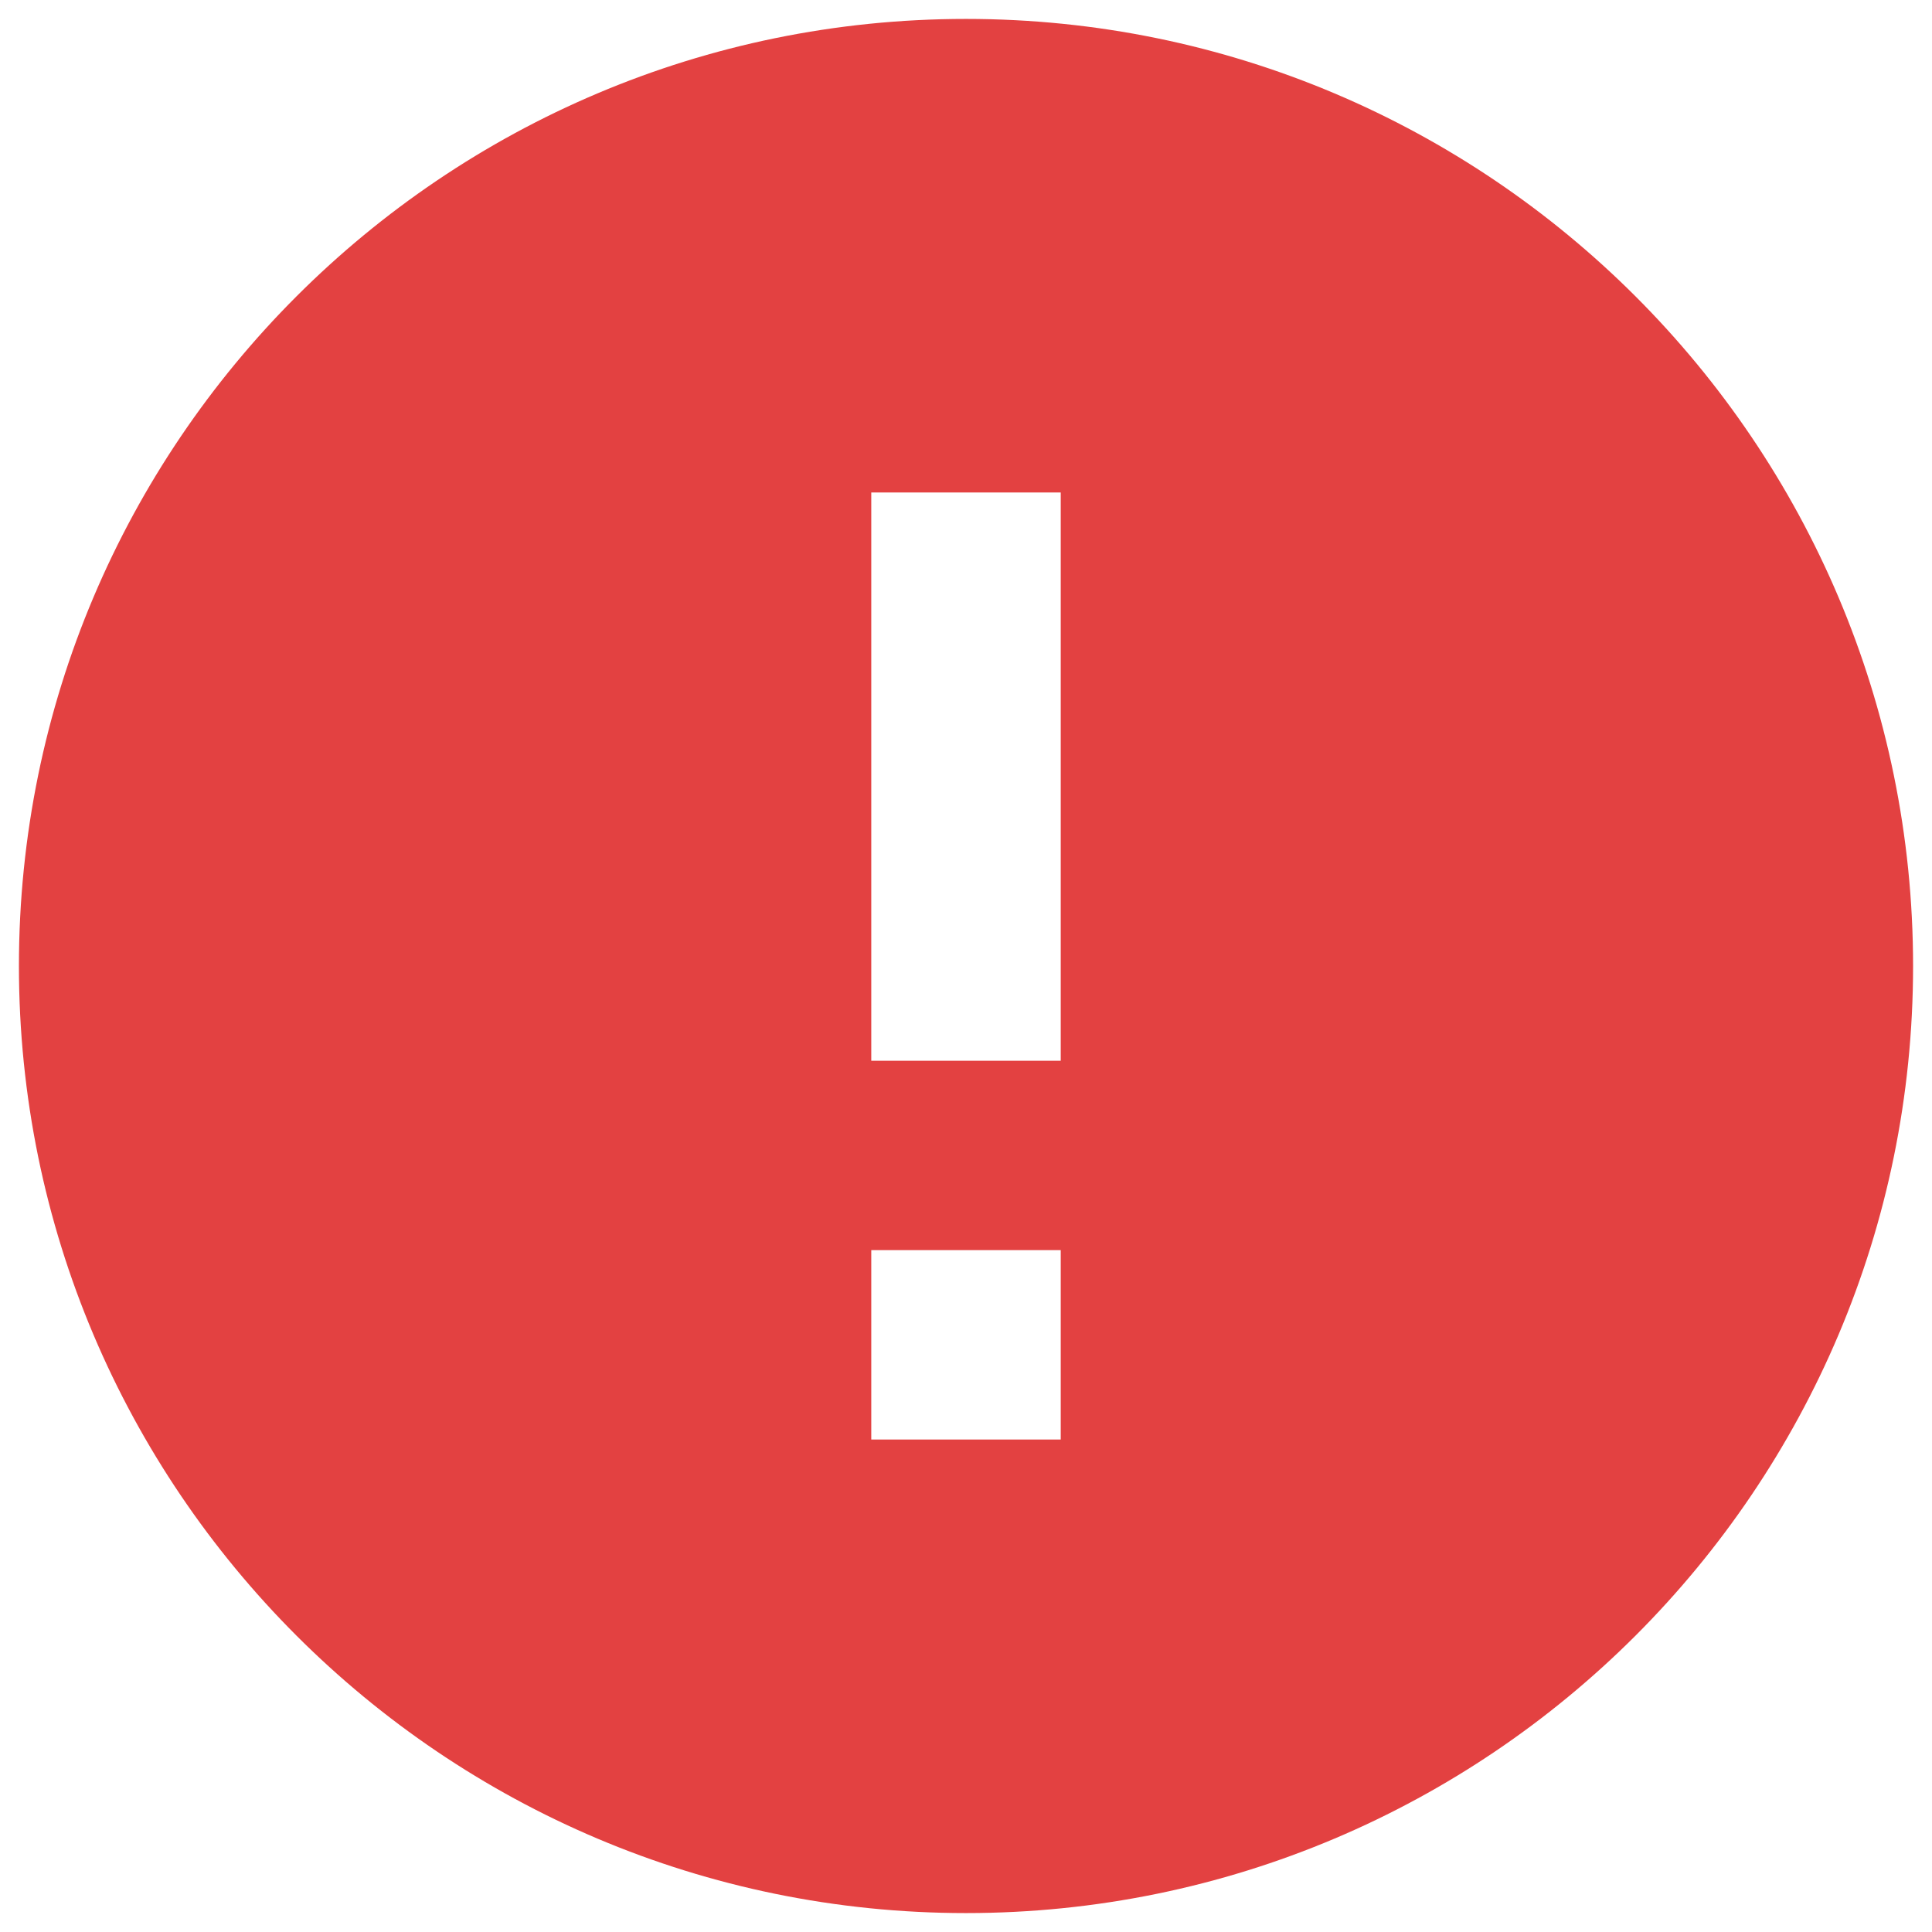 <?xml version="1.0" encoding="UTF-8"?>
<svg width="34px" height="34px" viewBox="0 0 34 34" version="1.1" xmlns="http://www.w3.org/2000/svg" xmlns:xlink="http://www.w3.org/1999/xlink">
    <!-- Generator: Sketch 53.2 (72643) - https://sketchapp.com -->
    <title>ic_error_24px</title>
    <desc>Created with Sketch.</desc>
    <g id="Page-1" stroke="none" stroke-width="1" fill="none" fill-rule="evenodd">
        <g id="ic_error_24px" transform="translate(-3, -3)">
            <polygon id="Path" points="0 0 40 0 40 40 0 40"></polygon>
            <path d="M20,3.333 C10.8,3.333 3.333,10.8 3.333,20 C3.333,29.2 10.8,36.667 20,36.667 C29.2,36.667 36.667,29.2 36.667,20 C36.667,10.8 29.2,3.333 20,3.333 Z M21.667,28.333 L18.333,28.333 L18.333,25 L21.667,25 L21.667,28.333 Z M21.667,21.667 L18.333,21.667 L18.333,11.667 L21.667,11.667 L21.667,21.667 Z" id="Shape" fill="#E34141" fill-rule="nonzero"></path>
        </g>
    </g>
</svg>